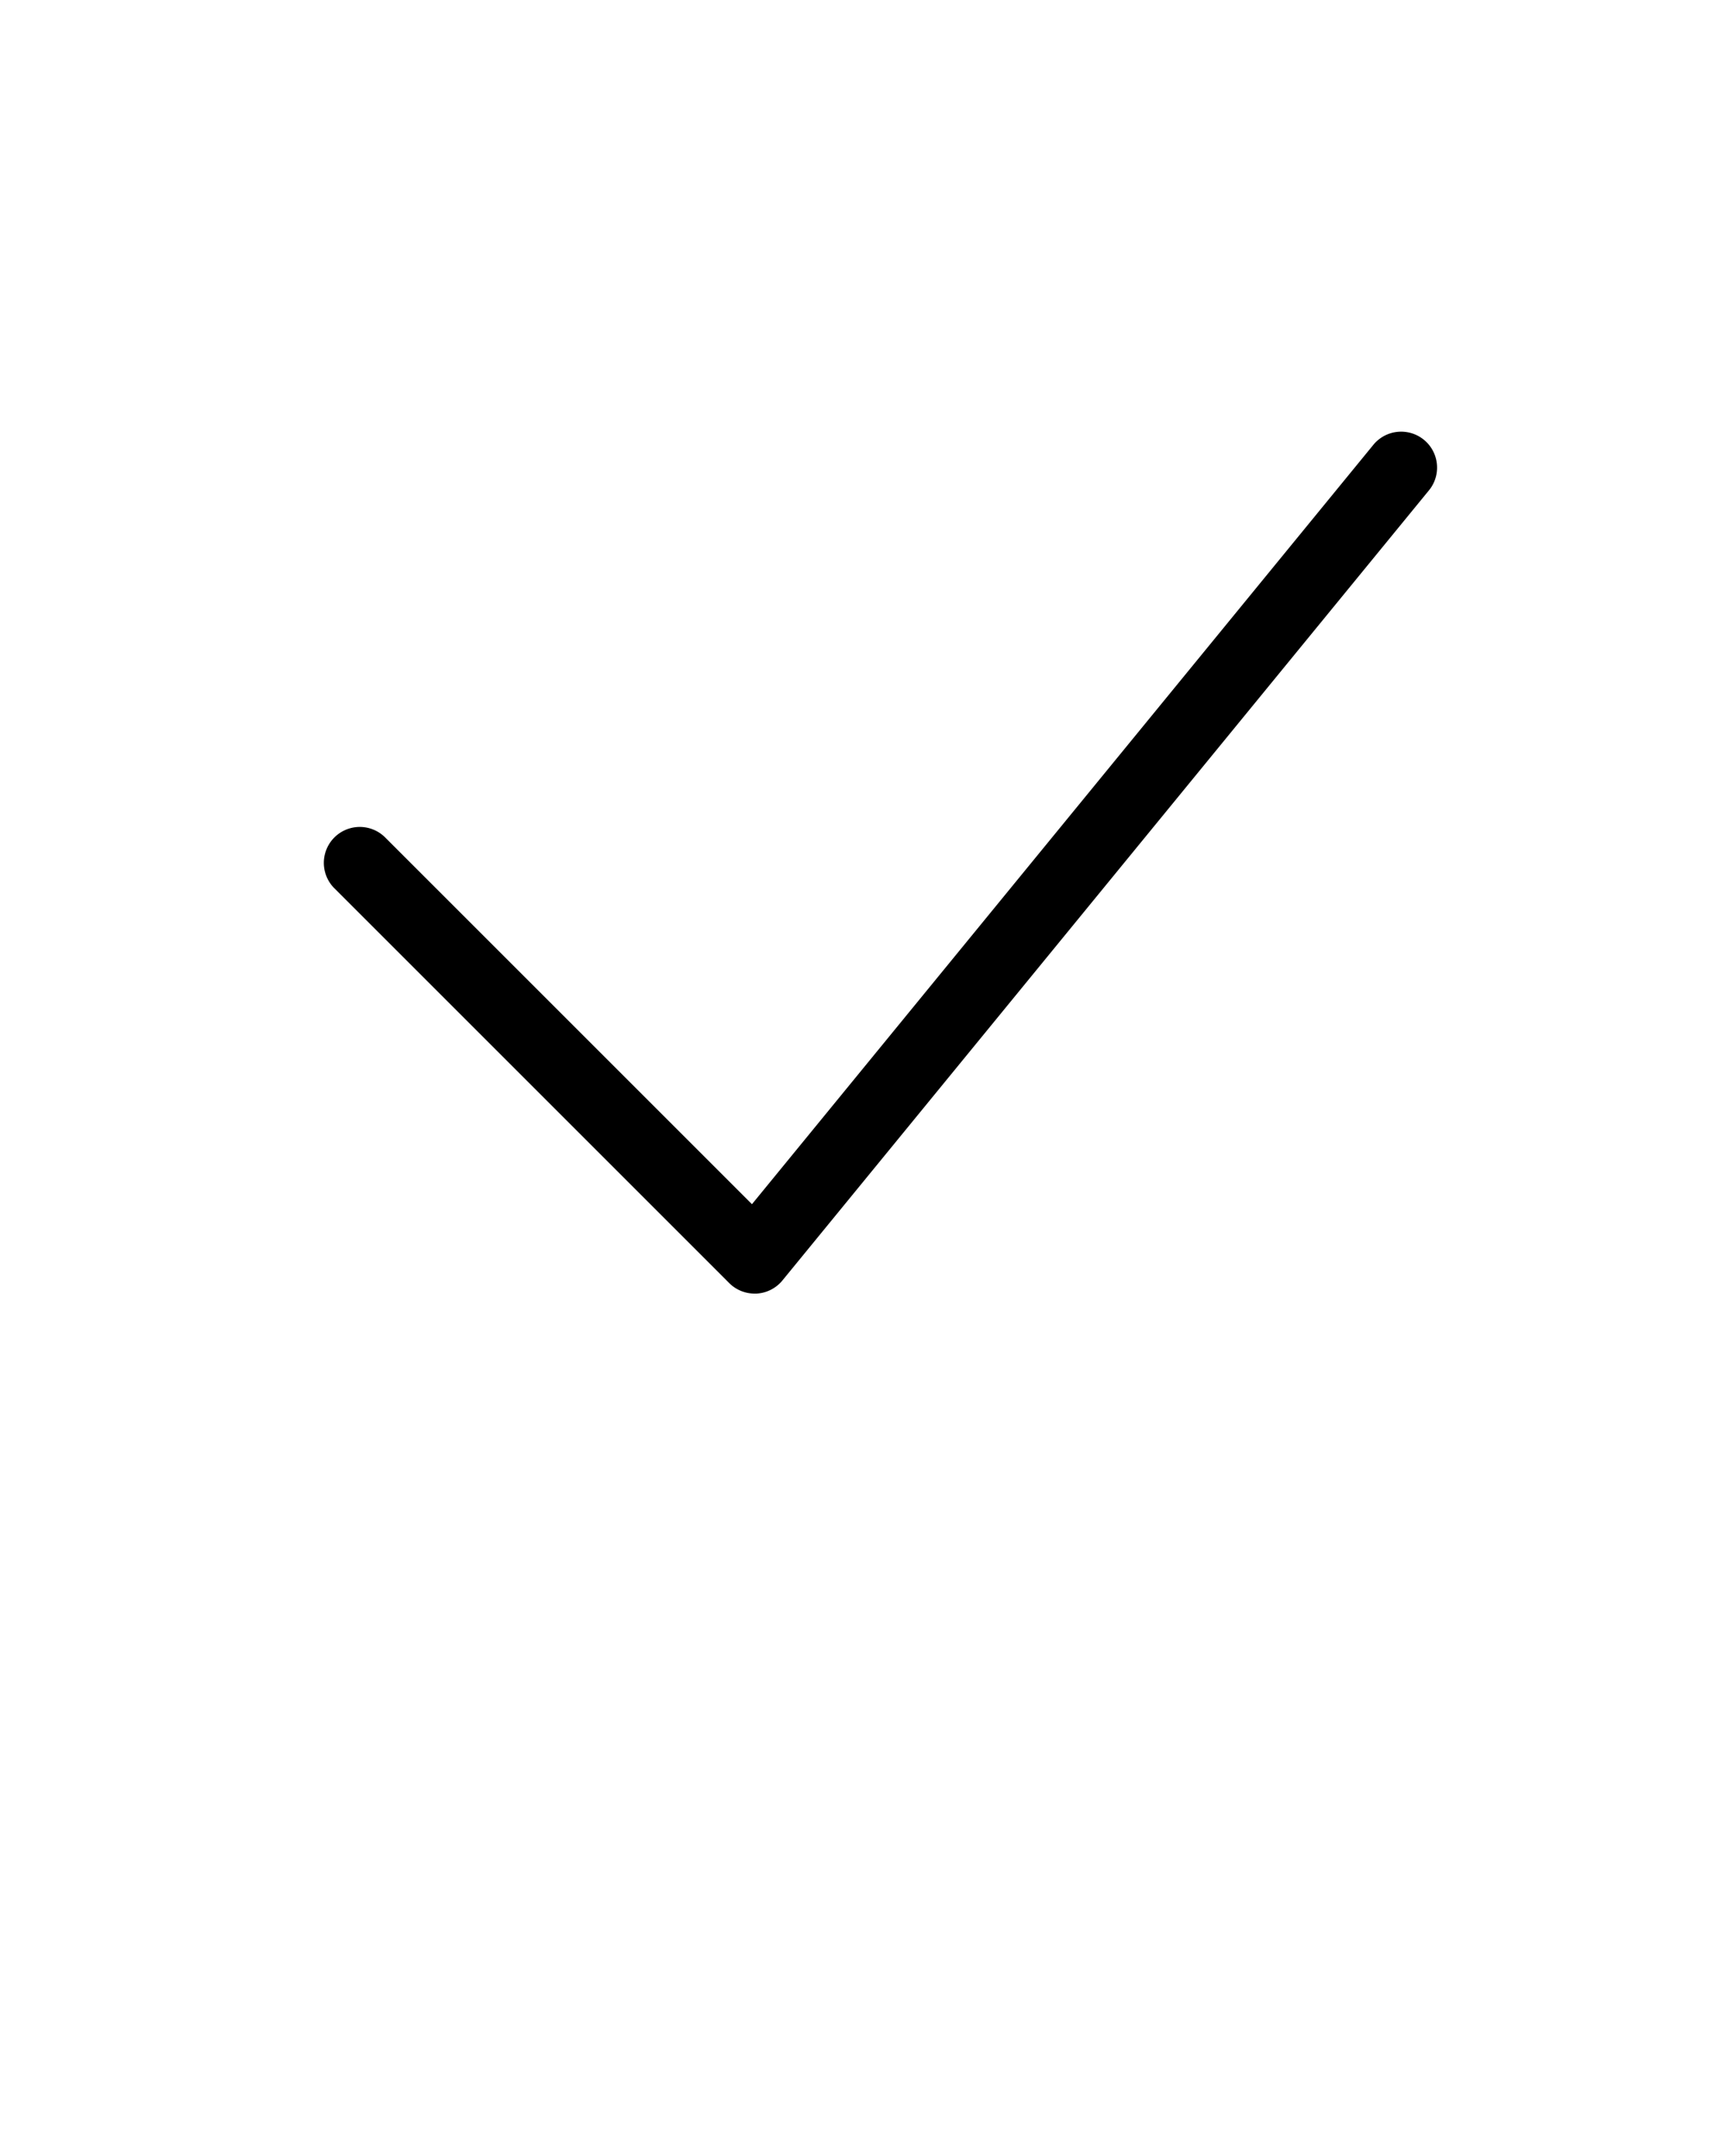 <svg xmlns="http://www.w3.org/2000/svg" viewBox="0 0 24 30" x="0px" y="0px"><g><path d="M10.5,18a.5.5,0,0,1-.354-.146l-5.5-5.5a.5.5,0,0,1,.707-.707l5.109,5.109,8.65-10.572a.5.5,0,0,1,.774.633l-9,11a.5.5,0,0,1-.362.183Z"/></g></svg>